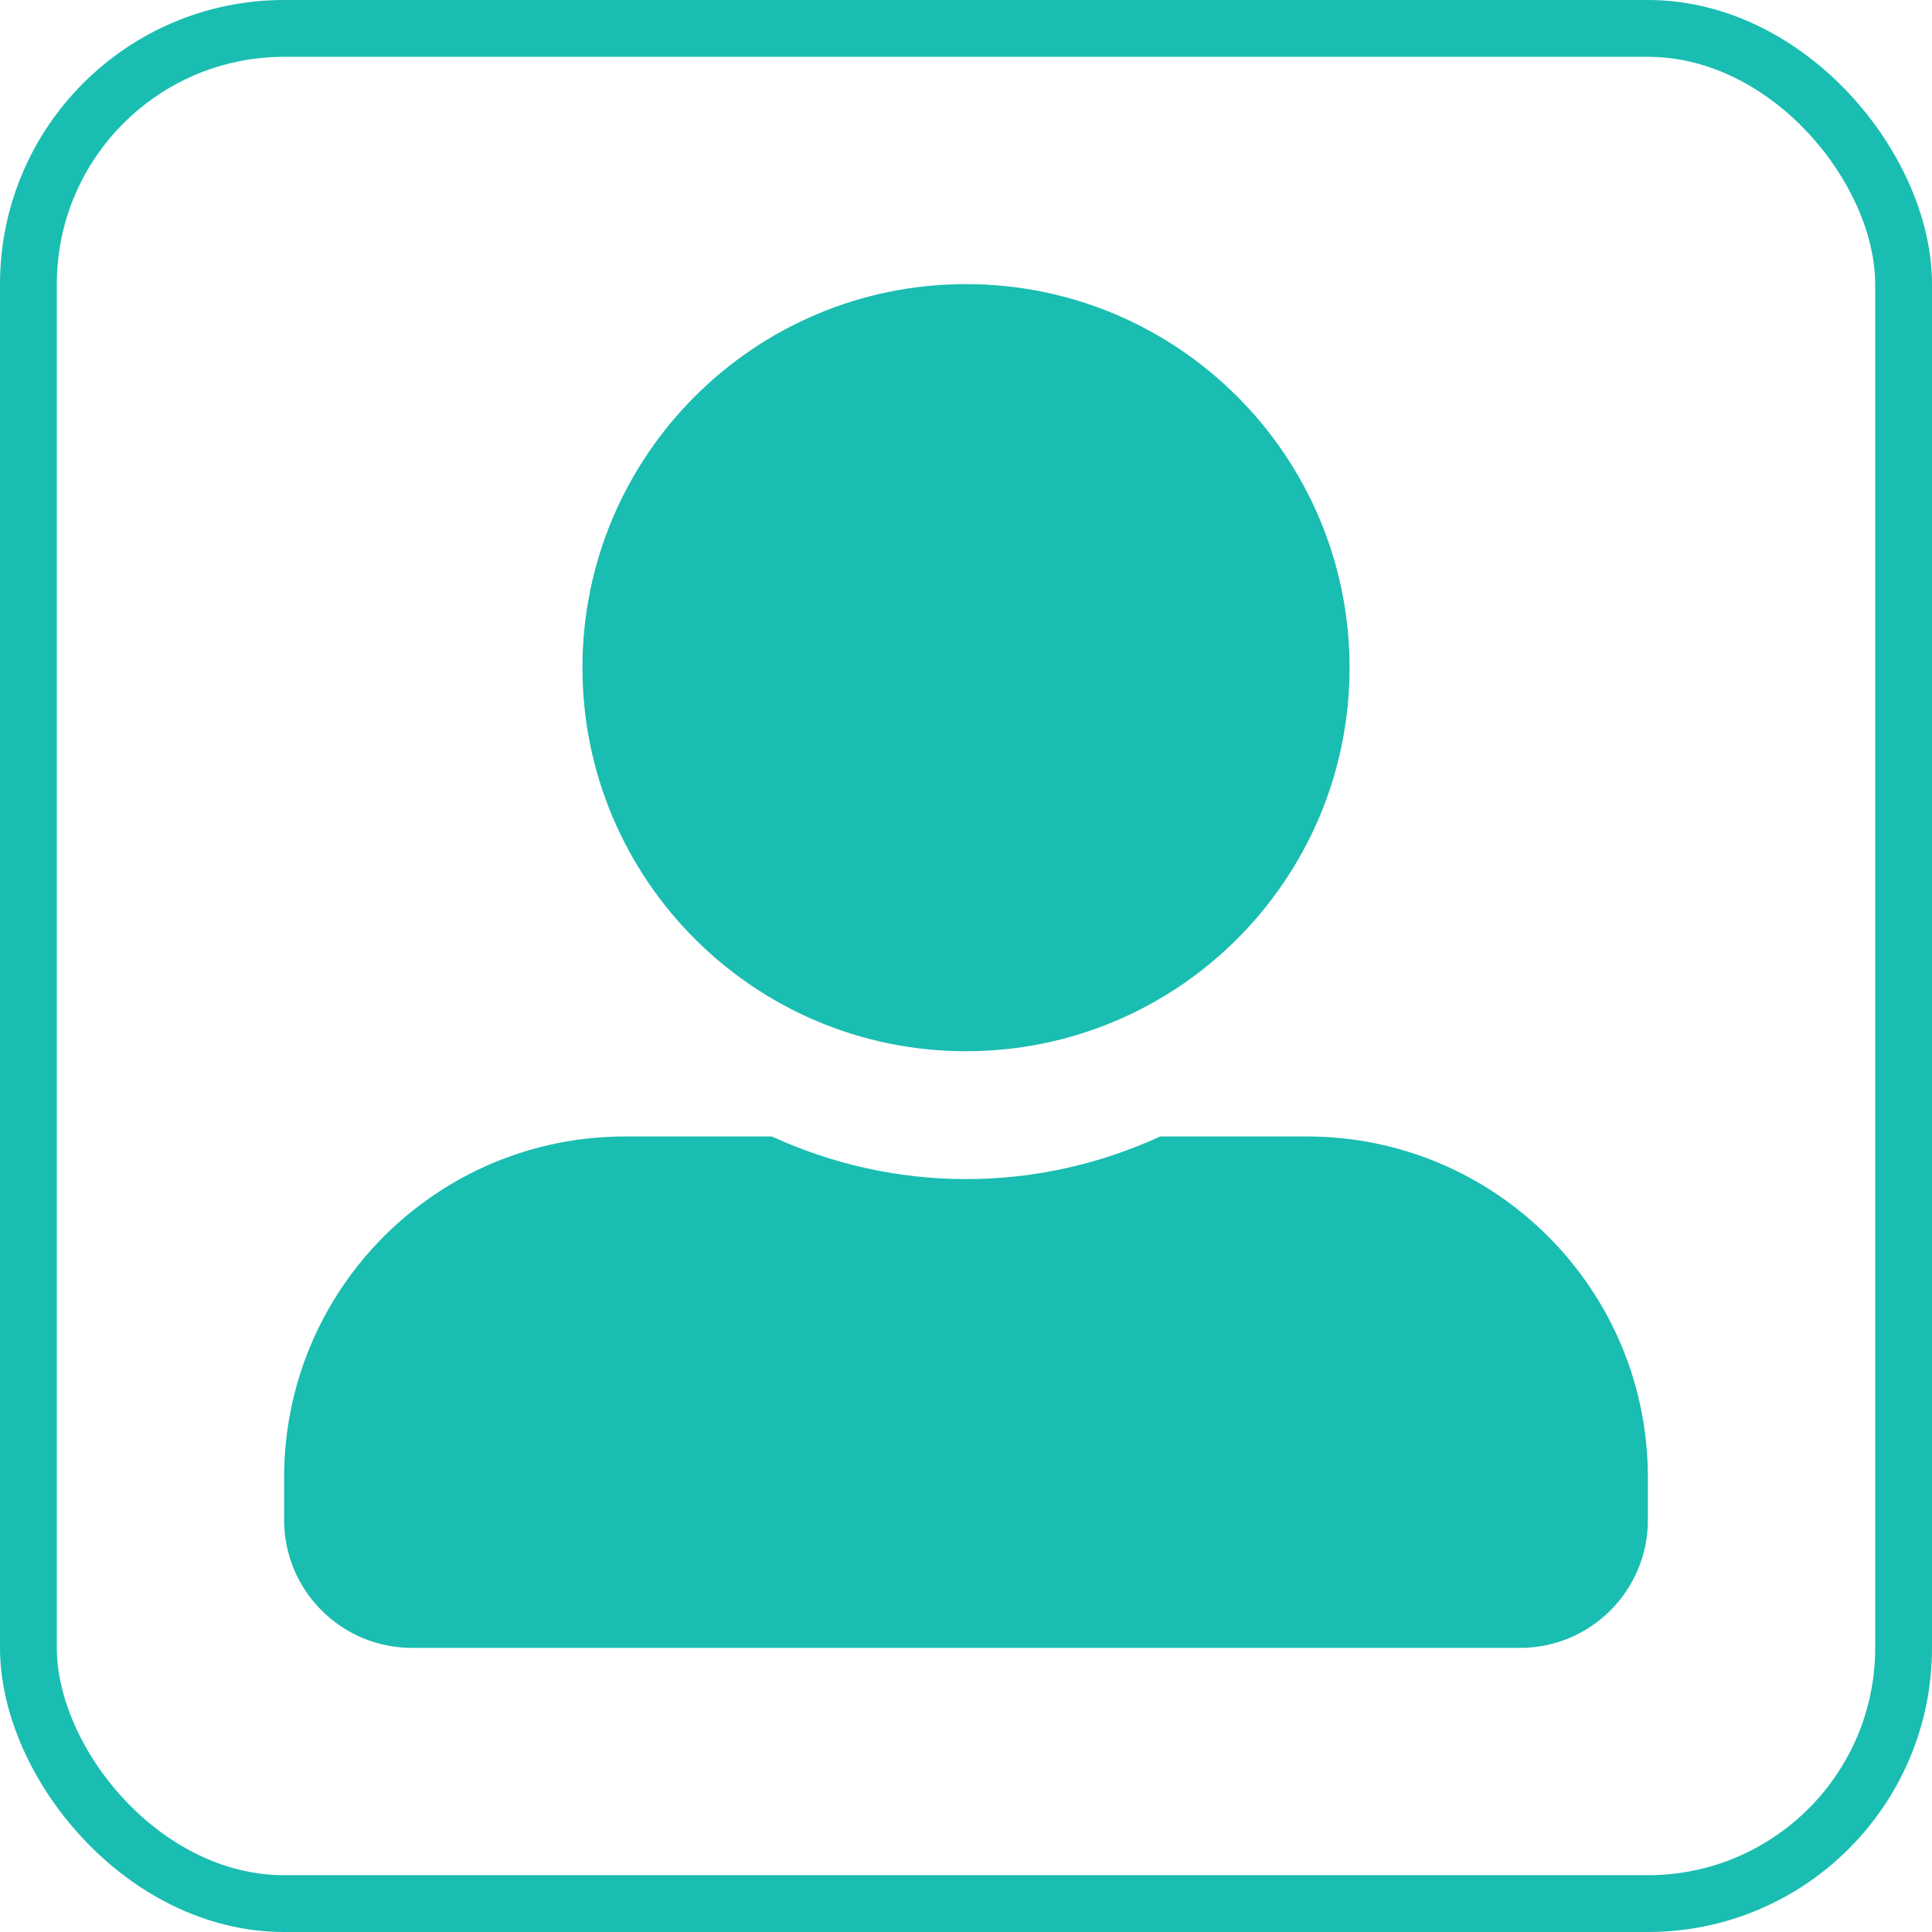 <svg width="34" height="34" viewBox="0 0 34 34" fill="none" xmlns="http://www.w3.org/2000/svg">
<path d="M17 18.5C20.727 18.5 23.75 15.477 23.75 11.75C23.75 8.023 20.727 5 17 5C13.273 5 10.25 8.023 10.25 11.75C10.25 15.477 13.273 18.5 17 18.5ZM23 20H20.417C19.377 20.478 18.219 20.75 17 20.75C15.781 20.75 14.628 20.478 13.583 20H11C7.686 20 5 22.686 5 26V26.75C5 27.992 6.008 29 7.25 29H26.75C27.992 29 29 27.992 29 26.75V26C29 22.686 26.314 20 23 20Z" fill="#1ABDB1"/>
<rect x="0.5" y="0.5" width="33" height="33" rx="4.5" stroke="#1ABDB1"/>
</svg>
